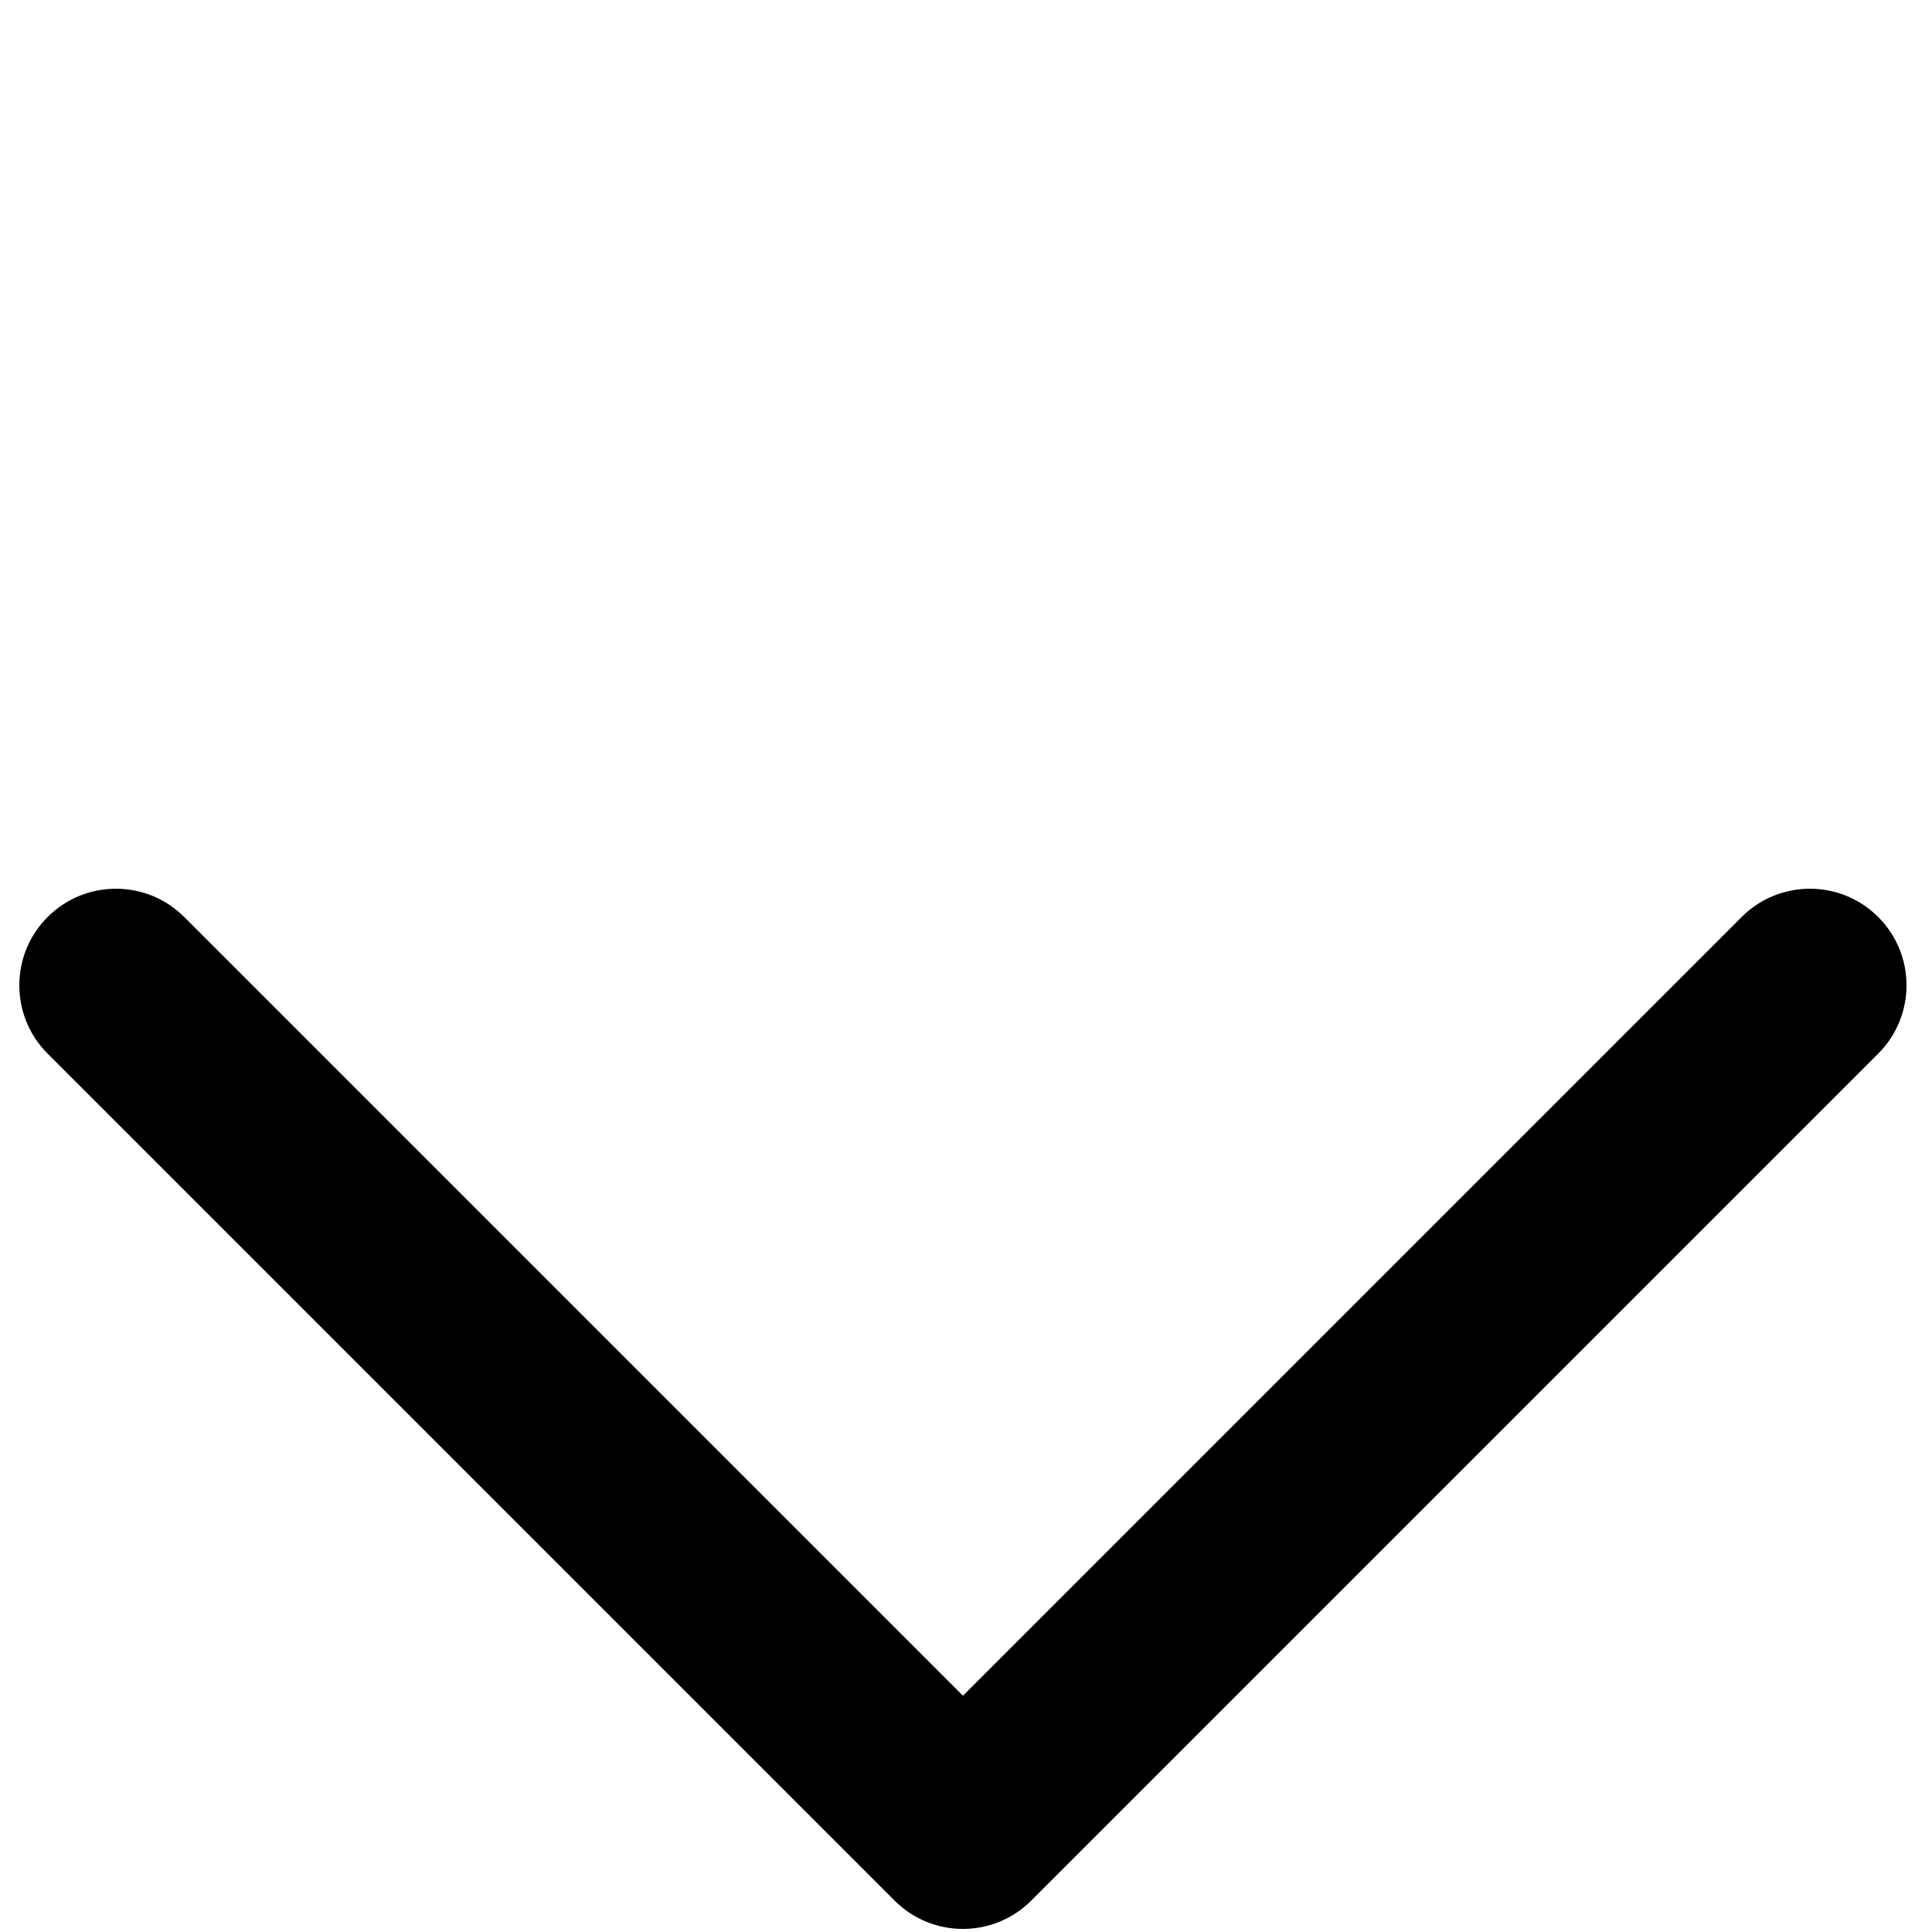 <svg width="100" height="100" viewBox="0 0 100 100" fill="none" xmlns="http://www.w3.org/2000/svg">
<path fill-rule="evenodd" clip-rule="evenodd" d="M2.464 47.465C0.512 49.417 0.512 52.583 2.464 54.535L46.305 98.376C48.258 100.329 51.423 100.329 53.376 98.376L97.217 54.535C99.169 52.583 99.169 49.417 97.217 47.465C95.264 45.512 92.098 45.512 90.146 47.465L49.841 87.77L9.536 47.465C7.583 45.512 4.417 45.512 2.464 47.465Z" fill="black"/>
</svg>
